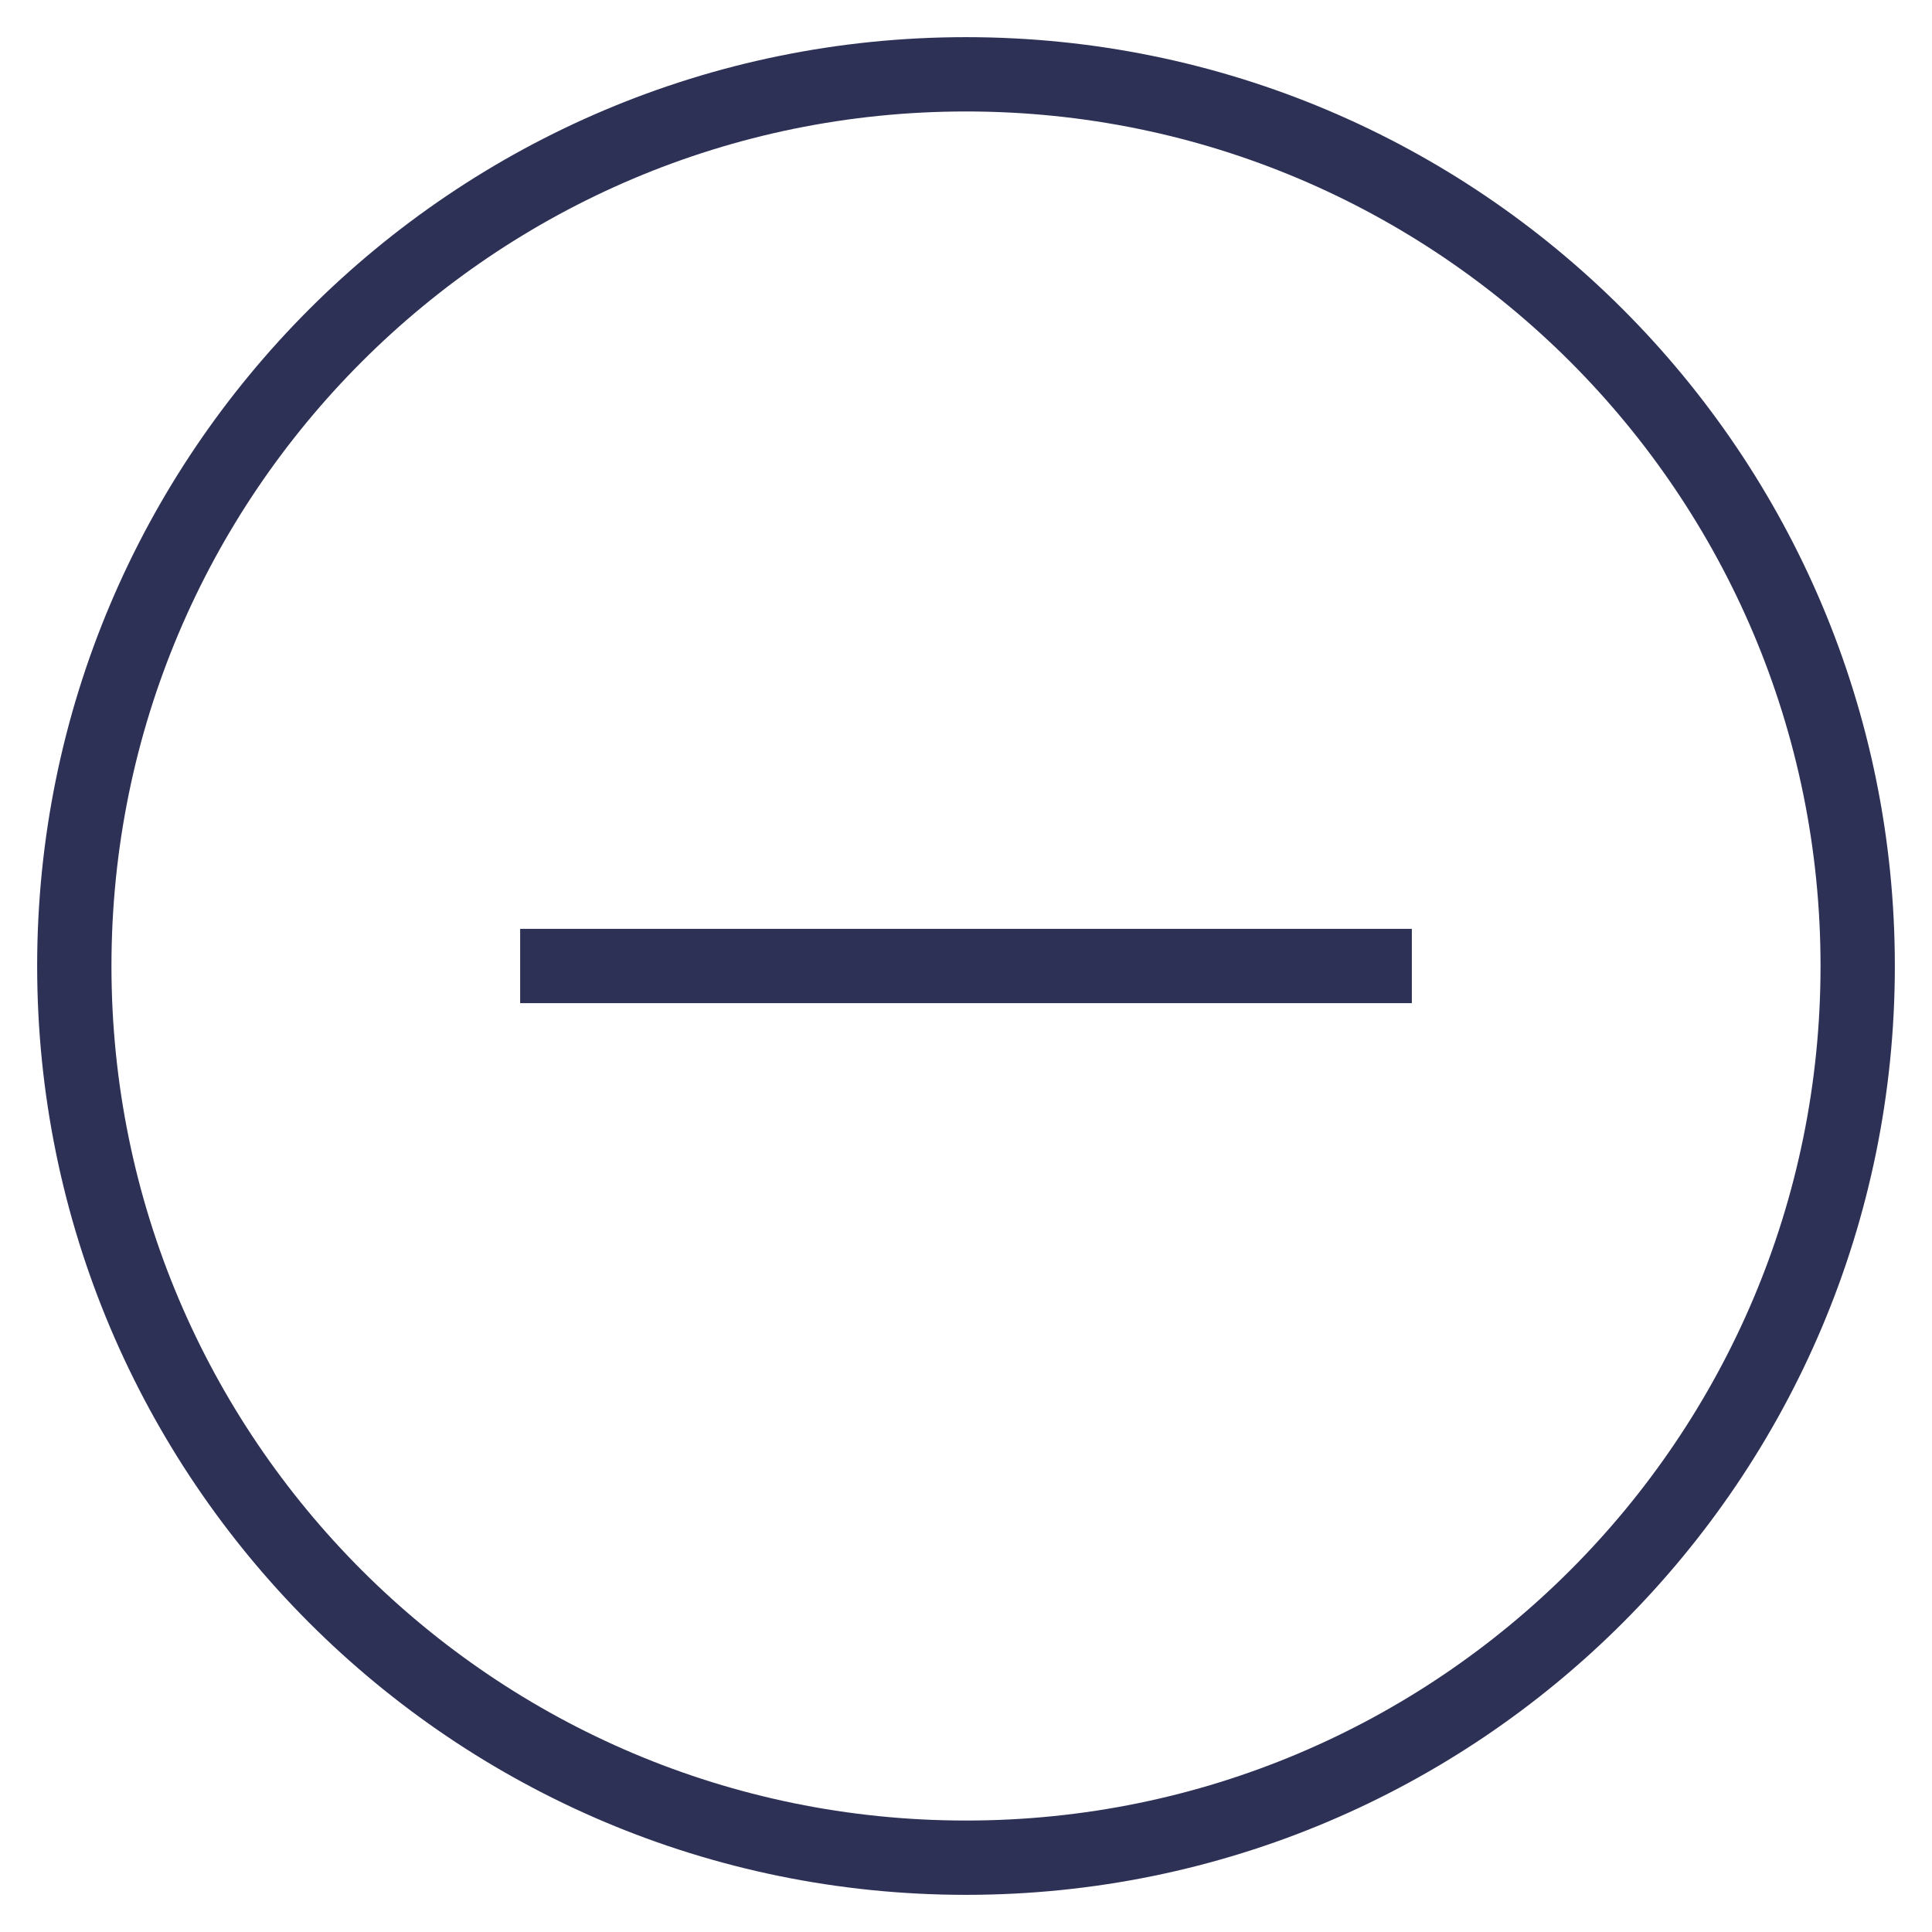 
    <svg width="26" height="26" viewBox="0 0 26 26" fill="none" xmlns="http://www.w3.org/2000/svg">
        <path d="M7 13H19M13 25C6.373 25 1 19.627 1 13C1 6.373 6.373 1 13 1C19.627 1 25 6.373 25 13C25 19.627 19.627 25 13 25Z" stroke="#2E3156" />
    </svg>
